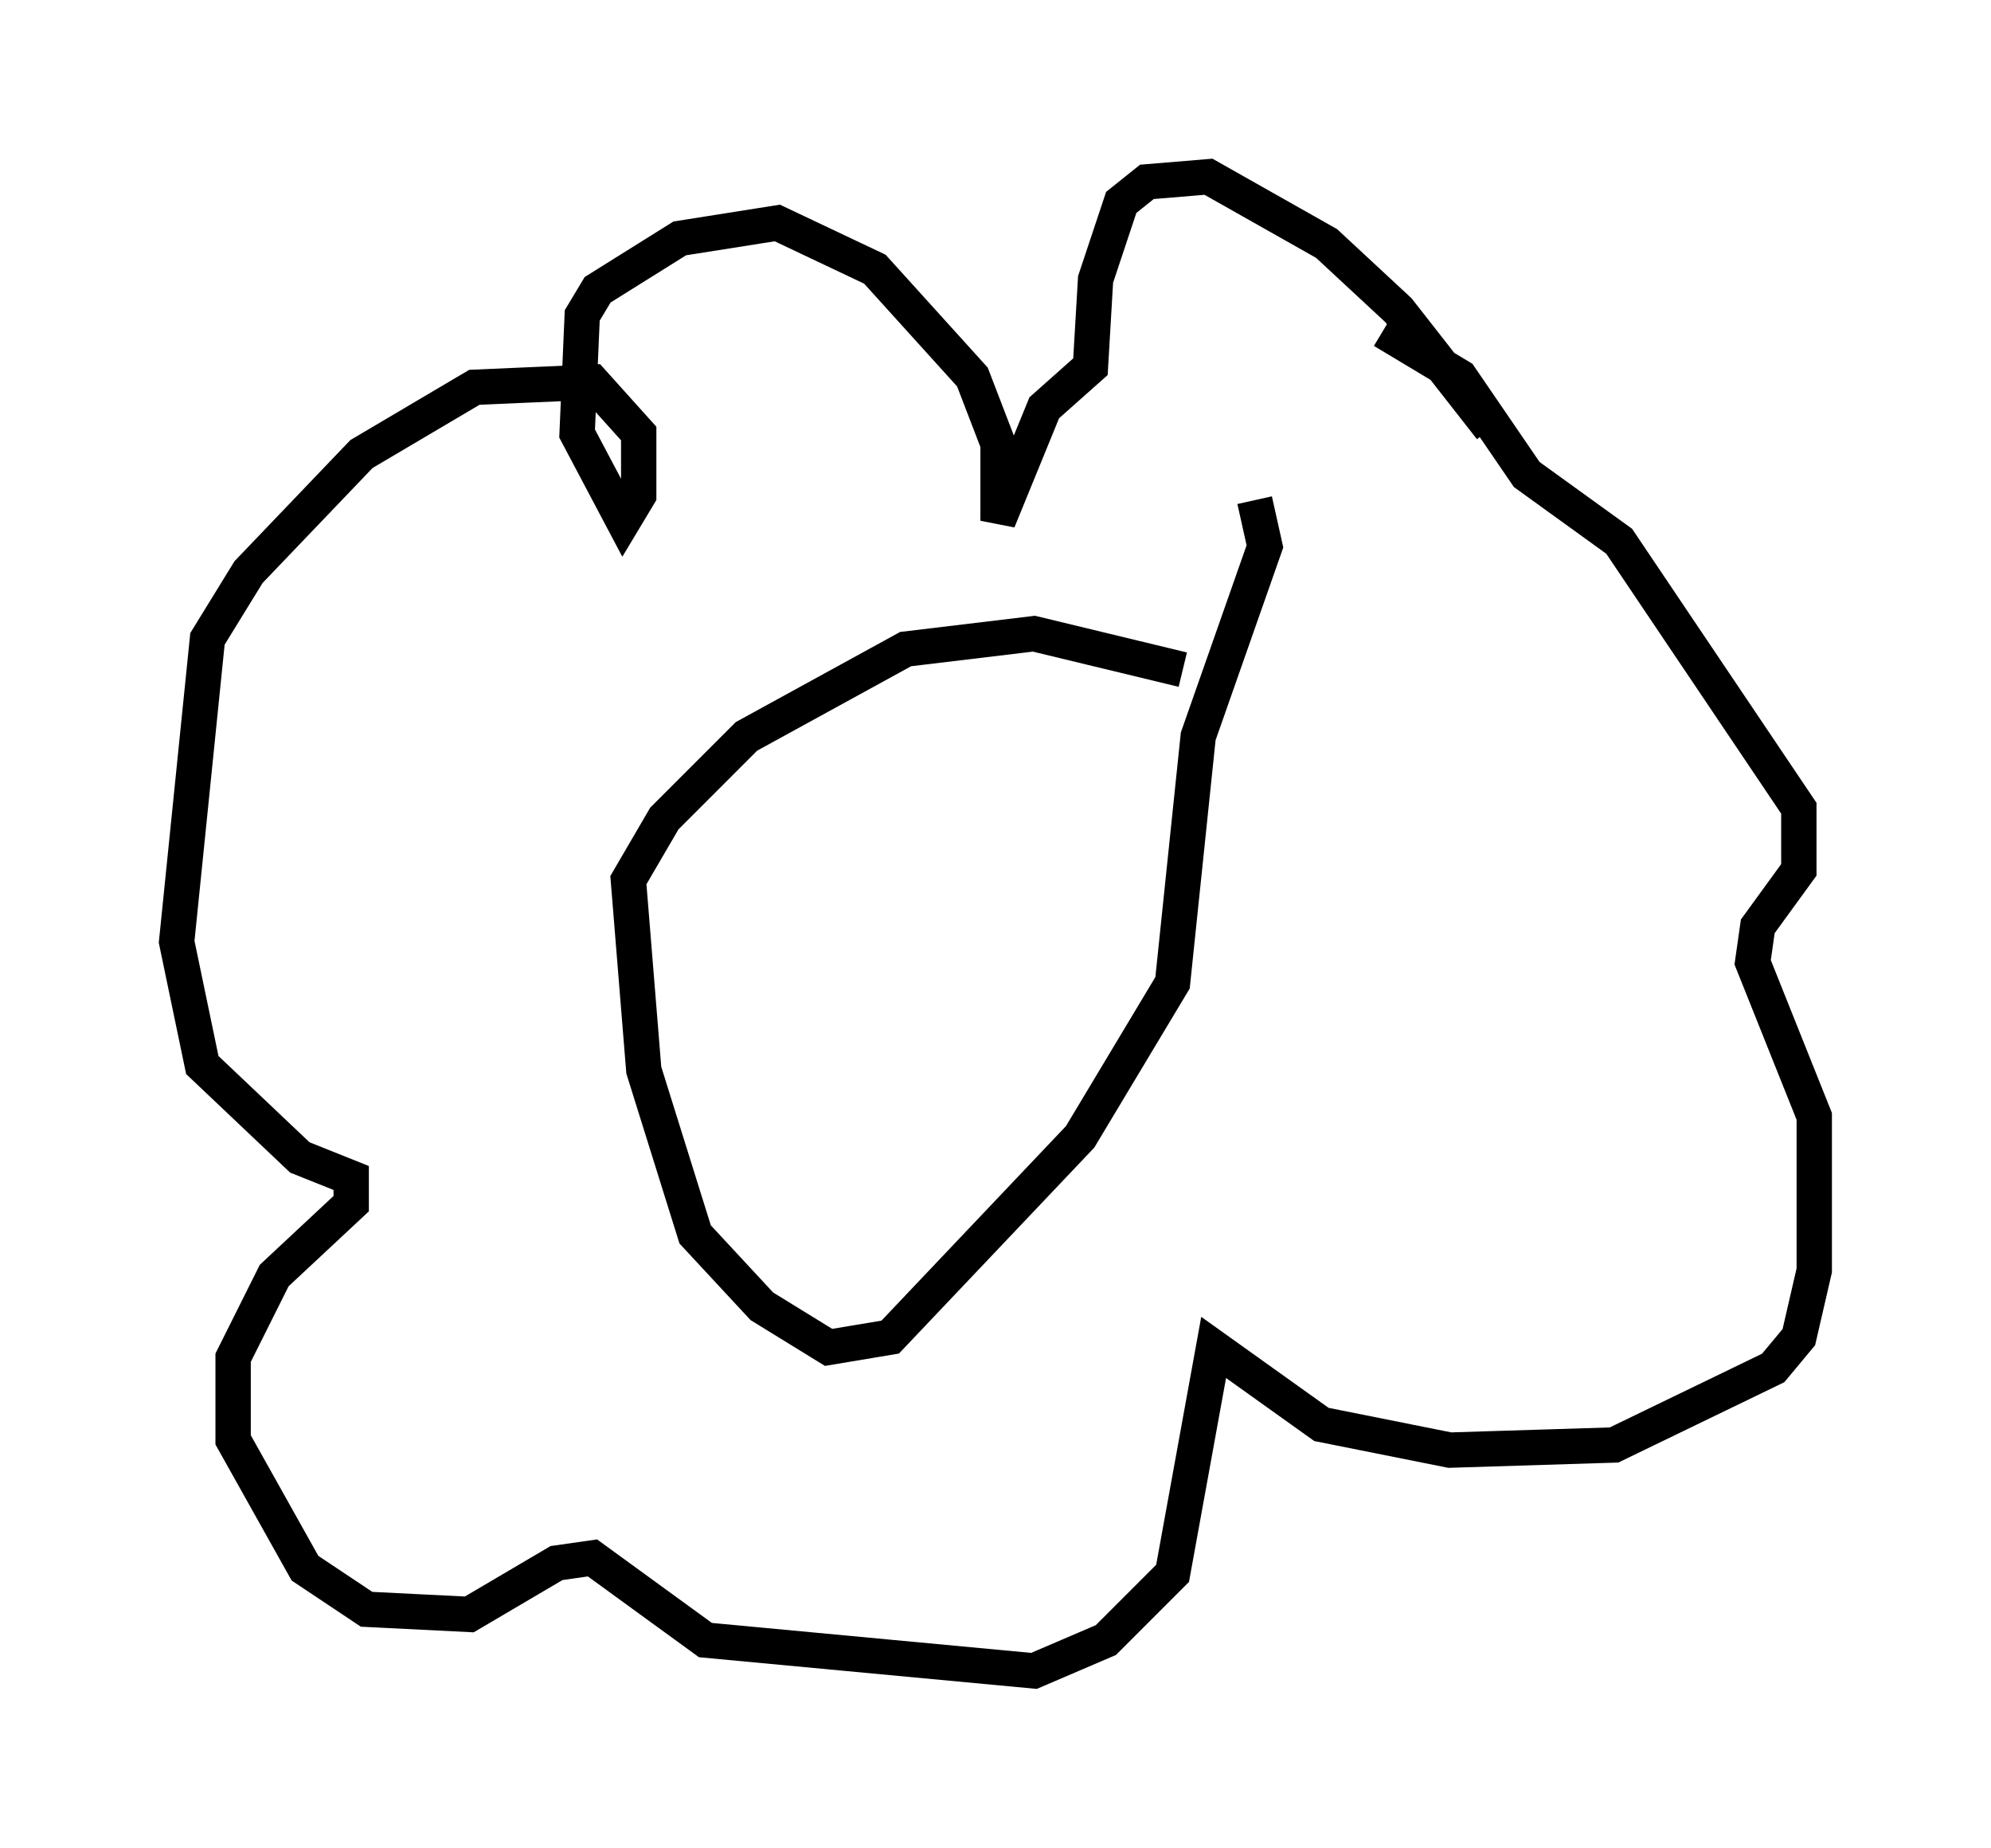 <?xml version="1.0" encoding="utf-8" ?>
<svg baseProfile="full" height="52.268" version="1.1" width="56.335" xmlns="http://www.w3.org/2000/svg" xmlns:ev="http://www.w3.org/2001/xml-events" xmlns:xlink="http://www.w3.org/1999/xlink"><defs /><rect fill="white" height="52.268" width="56.335" x="0" y="0" /><path d="M43.056, 14.732 m-0.872, -2.615 l-2.615, -3.341 -2.034, -1.888 l-3.341, -1.888 -1.743, 0.145 l-0.726, 0.581 -0.726, 2.179 l-0.145, 2.469 -1.307, 1.162 l-1.307, 3.196 0.0, -2.179 l-0.726, -1.888 -2.76, -3.05 l-2.76, -1.307 -2.76, 0.436 l-2.324, 1.453 -0.436, 0.726 l-0.145, 3.341 1.307, 2.469 l0.436, -0.726 0.0, -1.743 l-1.307, -1.453 -3.341, 0.145 l-3.196, 1.888 -3.196, 3.341 l-1.162, 1.888 -0.872, 8.57 l0.726, 3.486 2.76, 2.615 l1.453, 0.581 0.0, 0.726 l-2.179, 2.034 -1.162, 2.324 l0.0, 2.324 2.034, 3.631 l1.743, 1.162 2.905, 0.145 l2.469, -1.453 1.017, -0.145 l3.196, 2.324 9.296, 0.872 l2.034, -0.872 1.888, -1.888 l1.162, -6.391 3.05, 2.179 l3.631, 0.726 4.648, -0.145 l4.503, -2.179 0.726, -0.872 l0.436, -1.888 0.0, -4.358 l-1.743, -4.358 0.145, -1.017 l1.162, -1.598 0.0, -1.743 l-5.084, -7.553 -2.615, -1.888 l-1.888, -2.76 -2.179, -1.307 m-5.665, 9.587 l-4.212, -1.017 -3.631, 0.436 l-4.503, 2.469 -2.324, 2.324 l-1.017, 1.743 0.436, 5.374 l1.453, 4.648 1.888, 2.034 l1.888, 1.162 1.743, -0.291 l5.374, -5.665 2.615, -4.358 l0.726, -6.972 1.888, -5.374 l-0.291, -1.307 " fill="none" stroke="black" stroke-width="1" /></svg>
